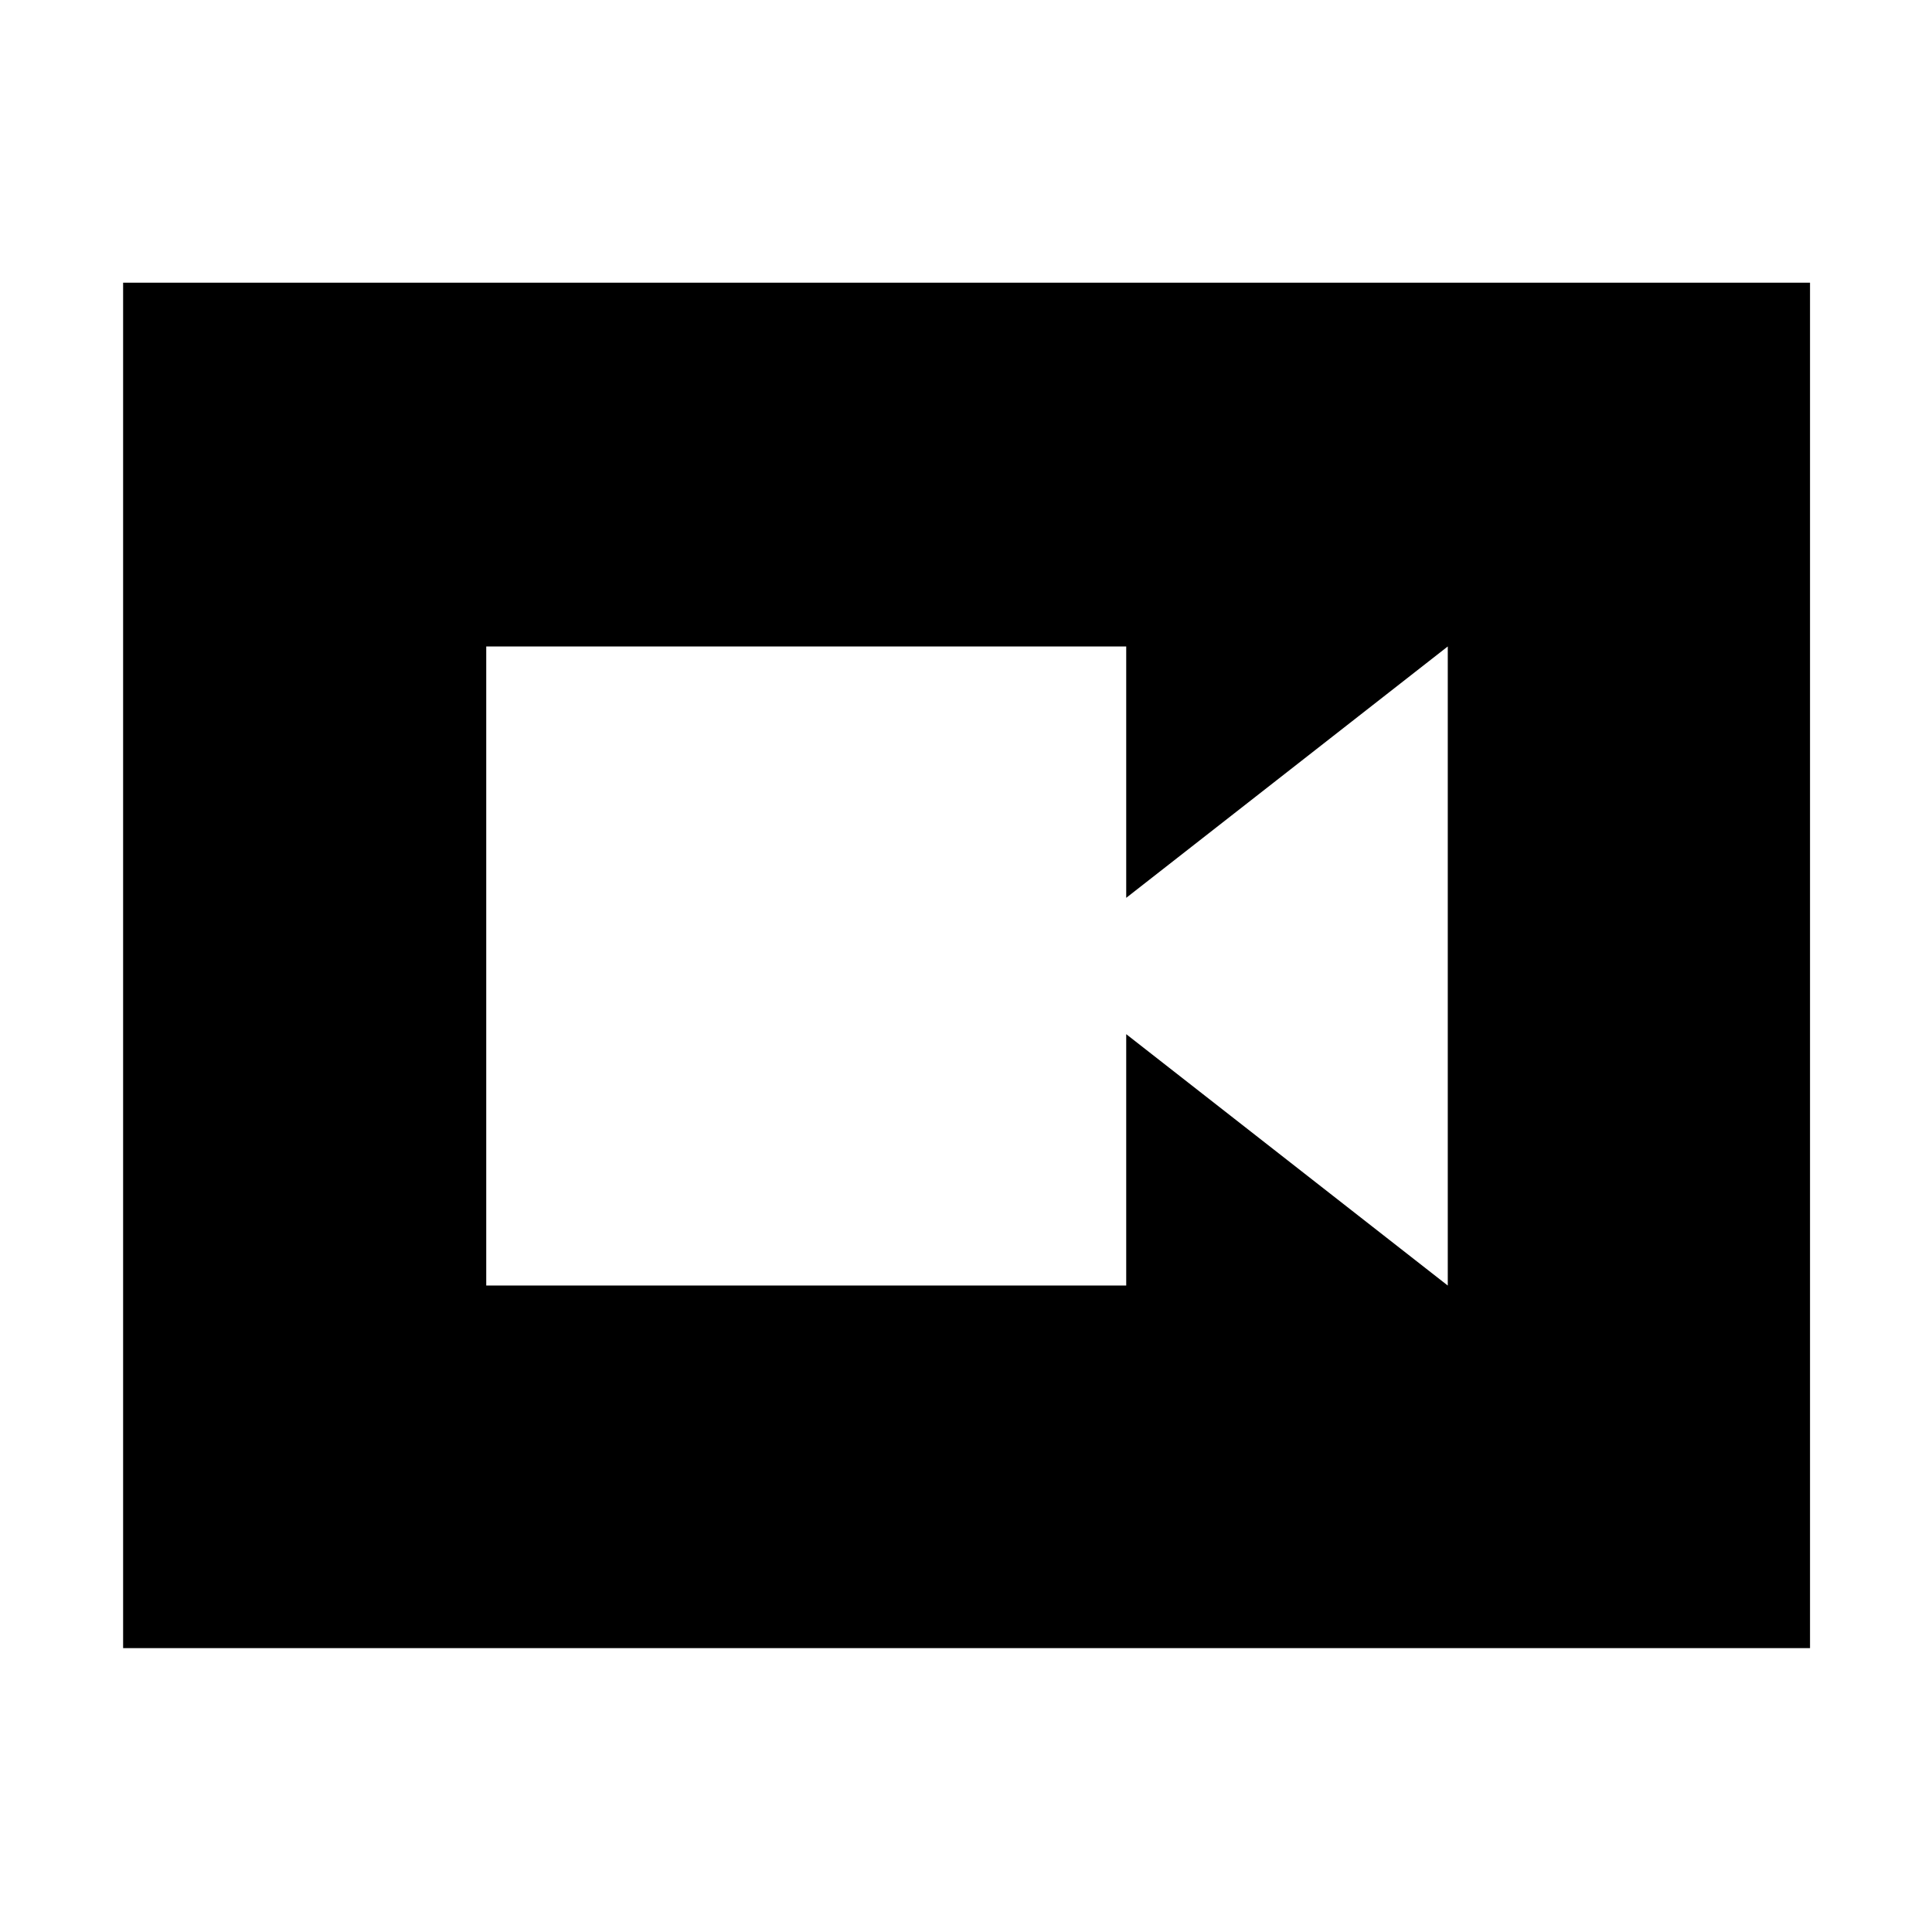 <svg xmlns="http://www.w3.org/2000/svg" height="48" viewBox="0 -960 960 960" width="48"><path d="M241.609-321.218h318V-446.13l159.782 124.912v-317.564L559.609-513.87v-124.912h-318v317.564ZM61.174-141.043v-678.479H899.39v678.479H61.174Z"/></svg>